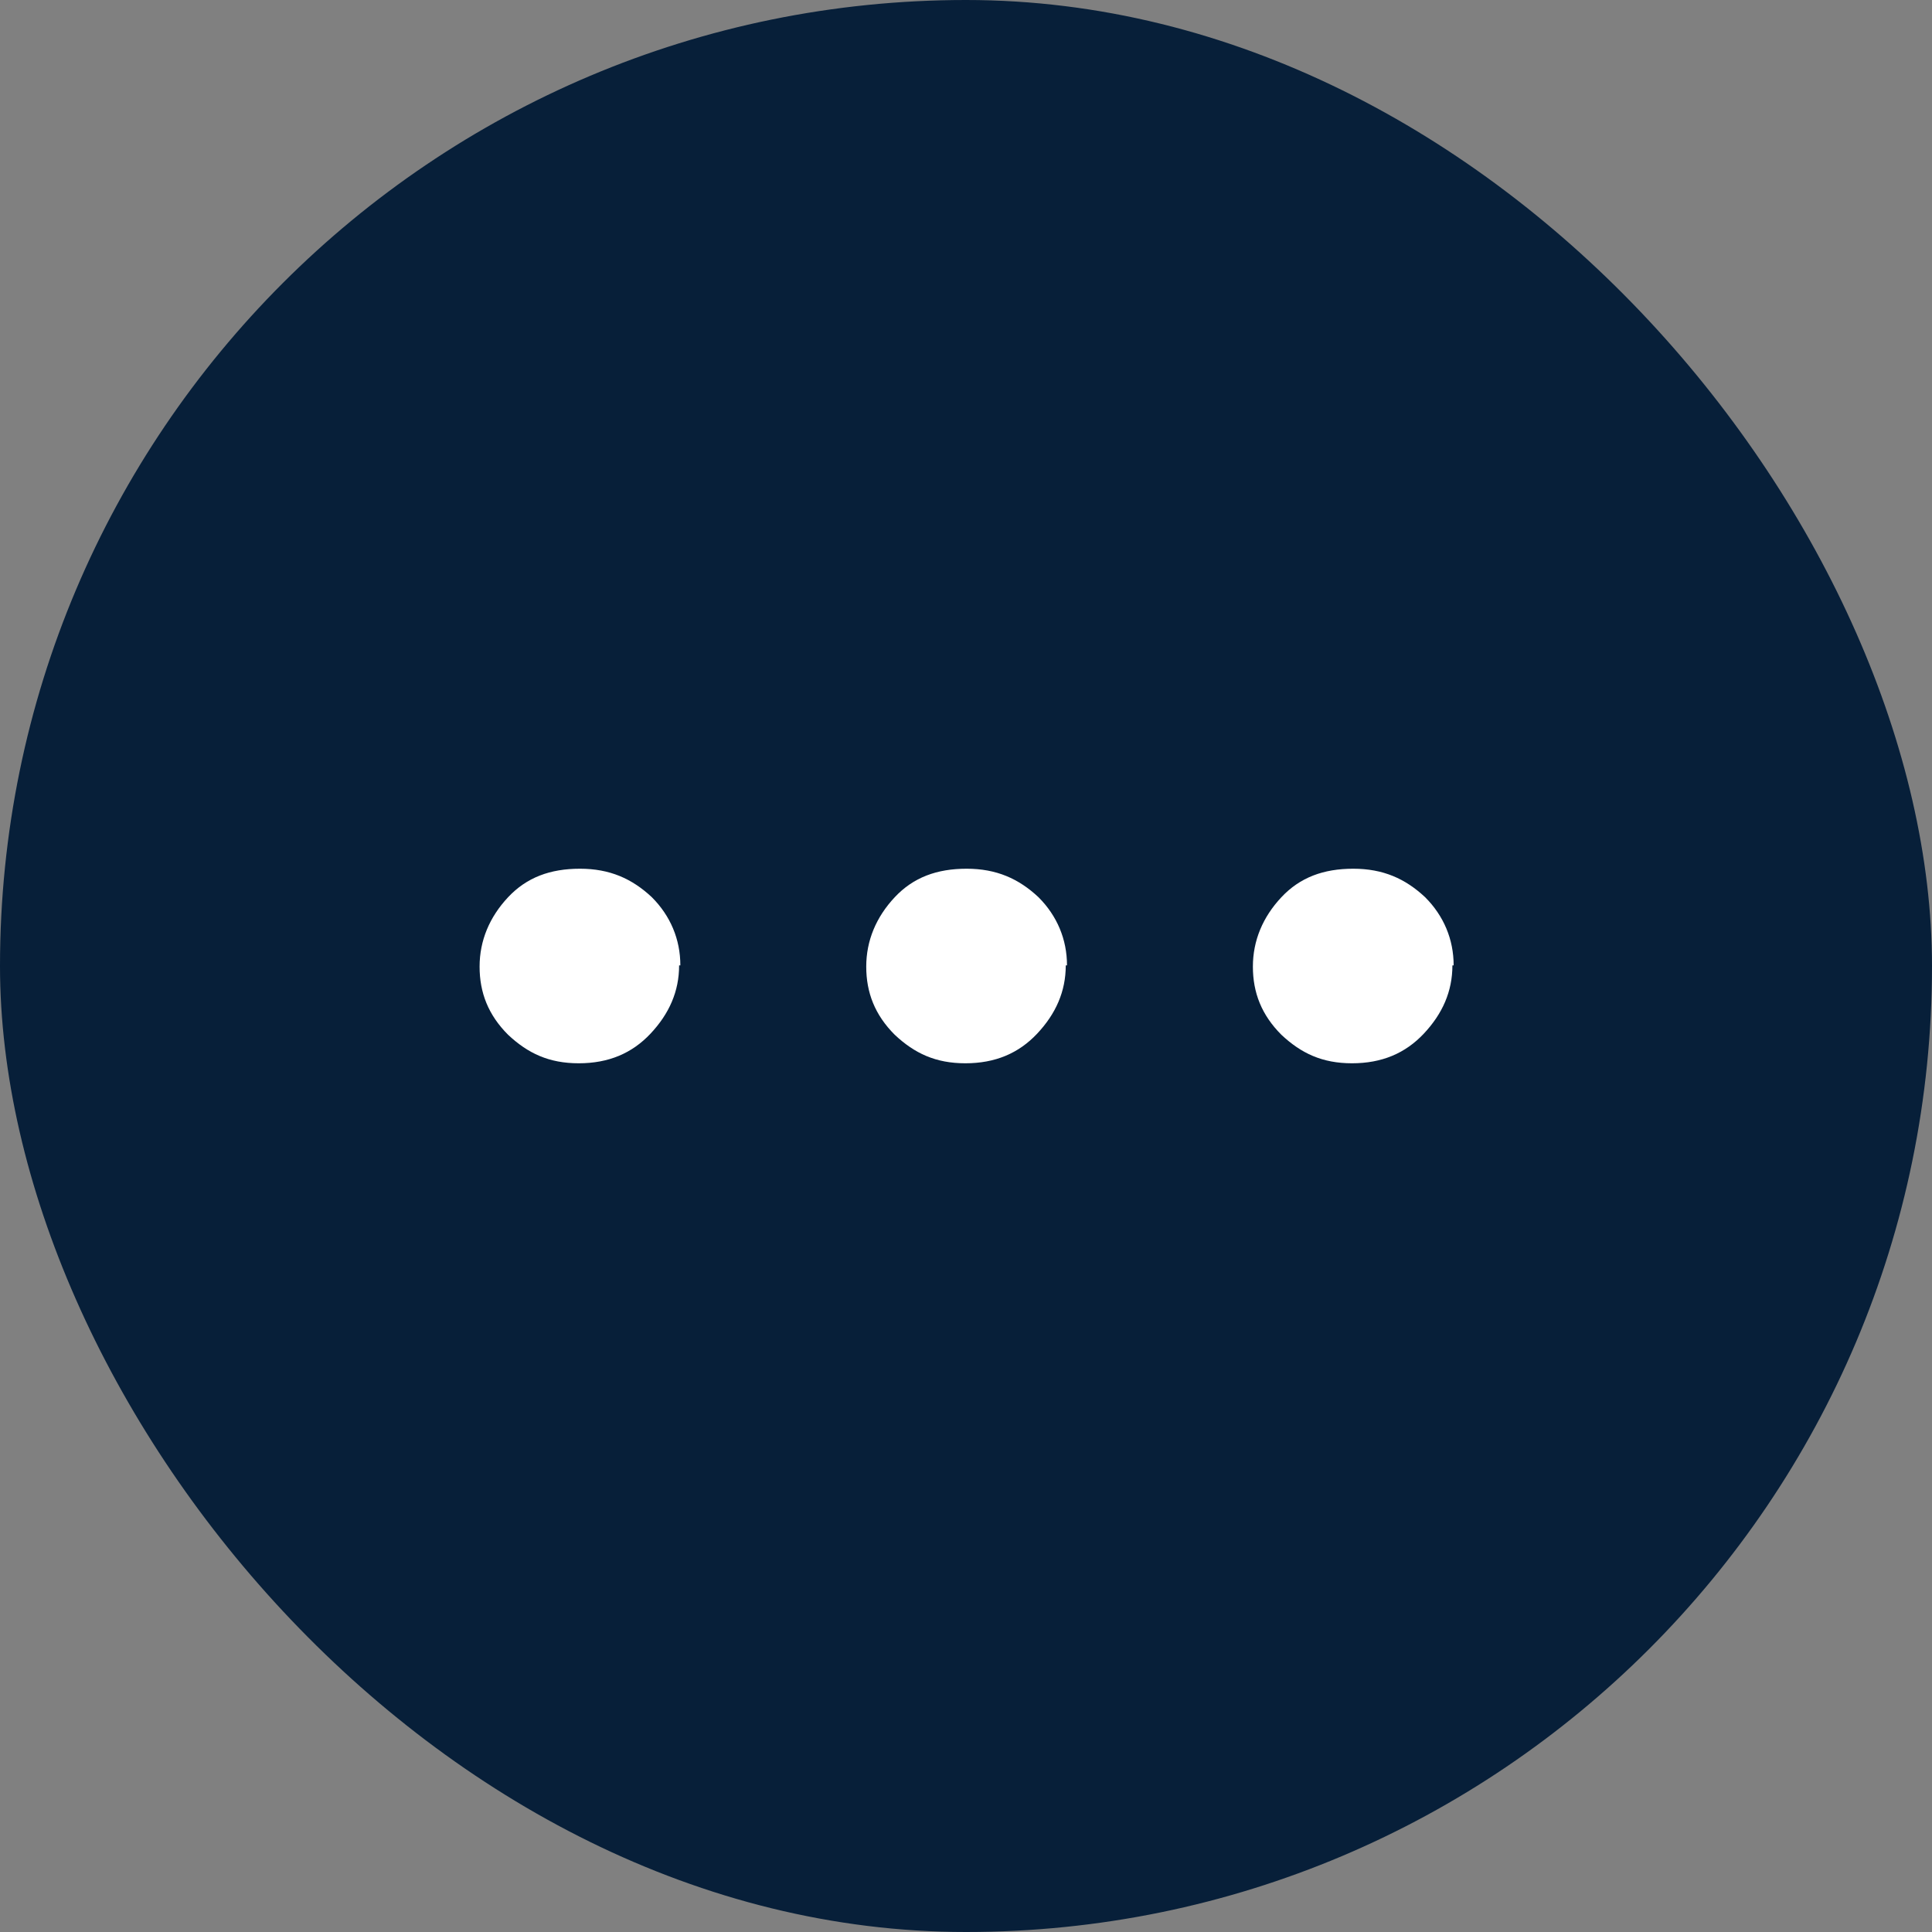 <?xml version="1.0" encoding="UTF-8"?>
<svg xmlns="http://www.w3.org/2000/svg" viewBox="0 0 15.59 15.59">
  <rect x="0" y="0" width="15.59" height="15.59" fill="#808080" stroke="none"/>
  <defs>
    <style>
      .cls-1 {
        fill: #fff;
      }

      .cls-2 {
        fill: #071f39;
      }
    </style>
  </defs>
  <g id="Cirkel">
    <rect class="cls-2" x="0" y="0" width="15.59" height="15.59" rx="7.8" ry="7.8"/>
  </g>
  <g id="ICONS">
    <g>
      <path class="cls-1" d="M5.48,7.79c0,.21-.08.39-.23.55-.15.16-.34.24-.58.24s-.41-.08-.57-.23c-.16-.16-.23-.34-.23-.55s.08-.4.23-.56c.15-.16.34-.23.58-.23s.42.08.58.23c.15.15.23.34.23.55Z"/>
      <path class="cls-1" d="M8.6,7.79c0,.21-.08.39-.23.55-.15.16-.34.24-.58.24s-.41-.08-.57-.23c-.16-.16-.23-.34-.23-.55s.08-.4.23-.56c.15-.16.34-.23.58-.23s.42.08.58.23c.15.15.23.34.23.55Z"/>
      <path class="cls-1" d="M11.72,7.79c0,.21-.08.39-.23.55-.15.16-.34.24-.58.24s-.41-.08-.57-.23c-.16-.16-.23-.34-.23-.55s.08-.4.23-.56c.15-.16.34-.23.58-.23s.42.08.58.23c.15.15.23.34.23.55Z"/>
    </g>
  </g>
</svg>
